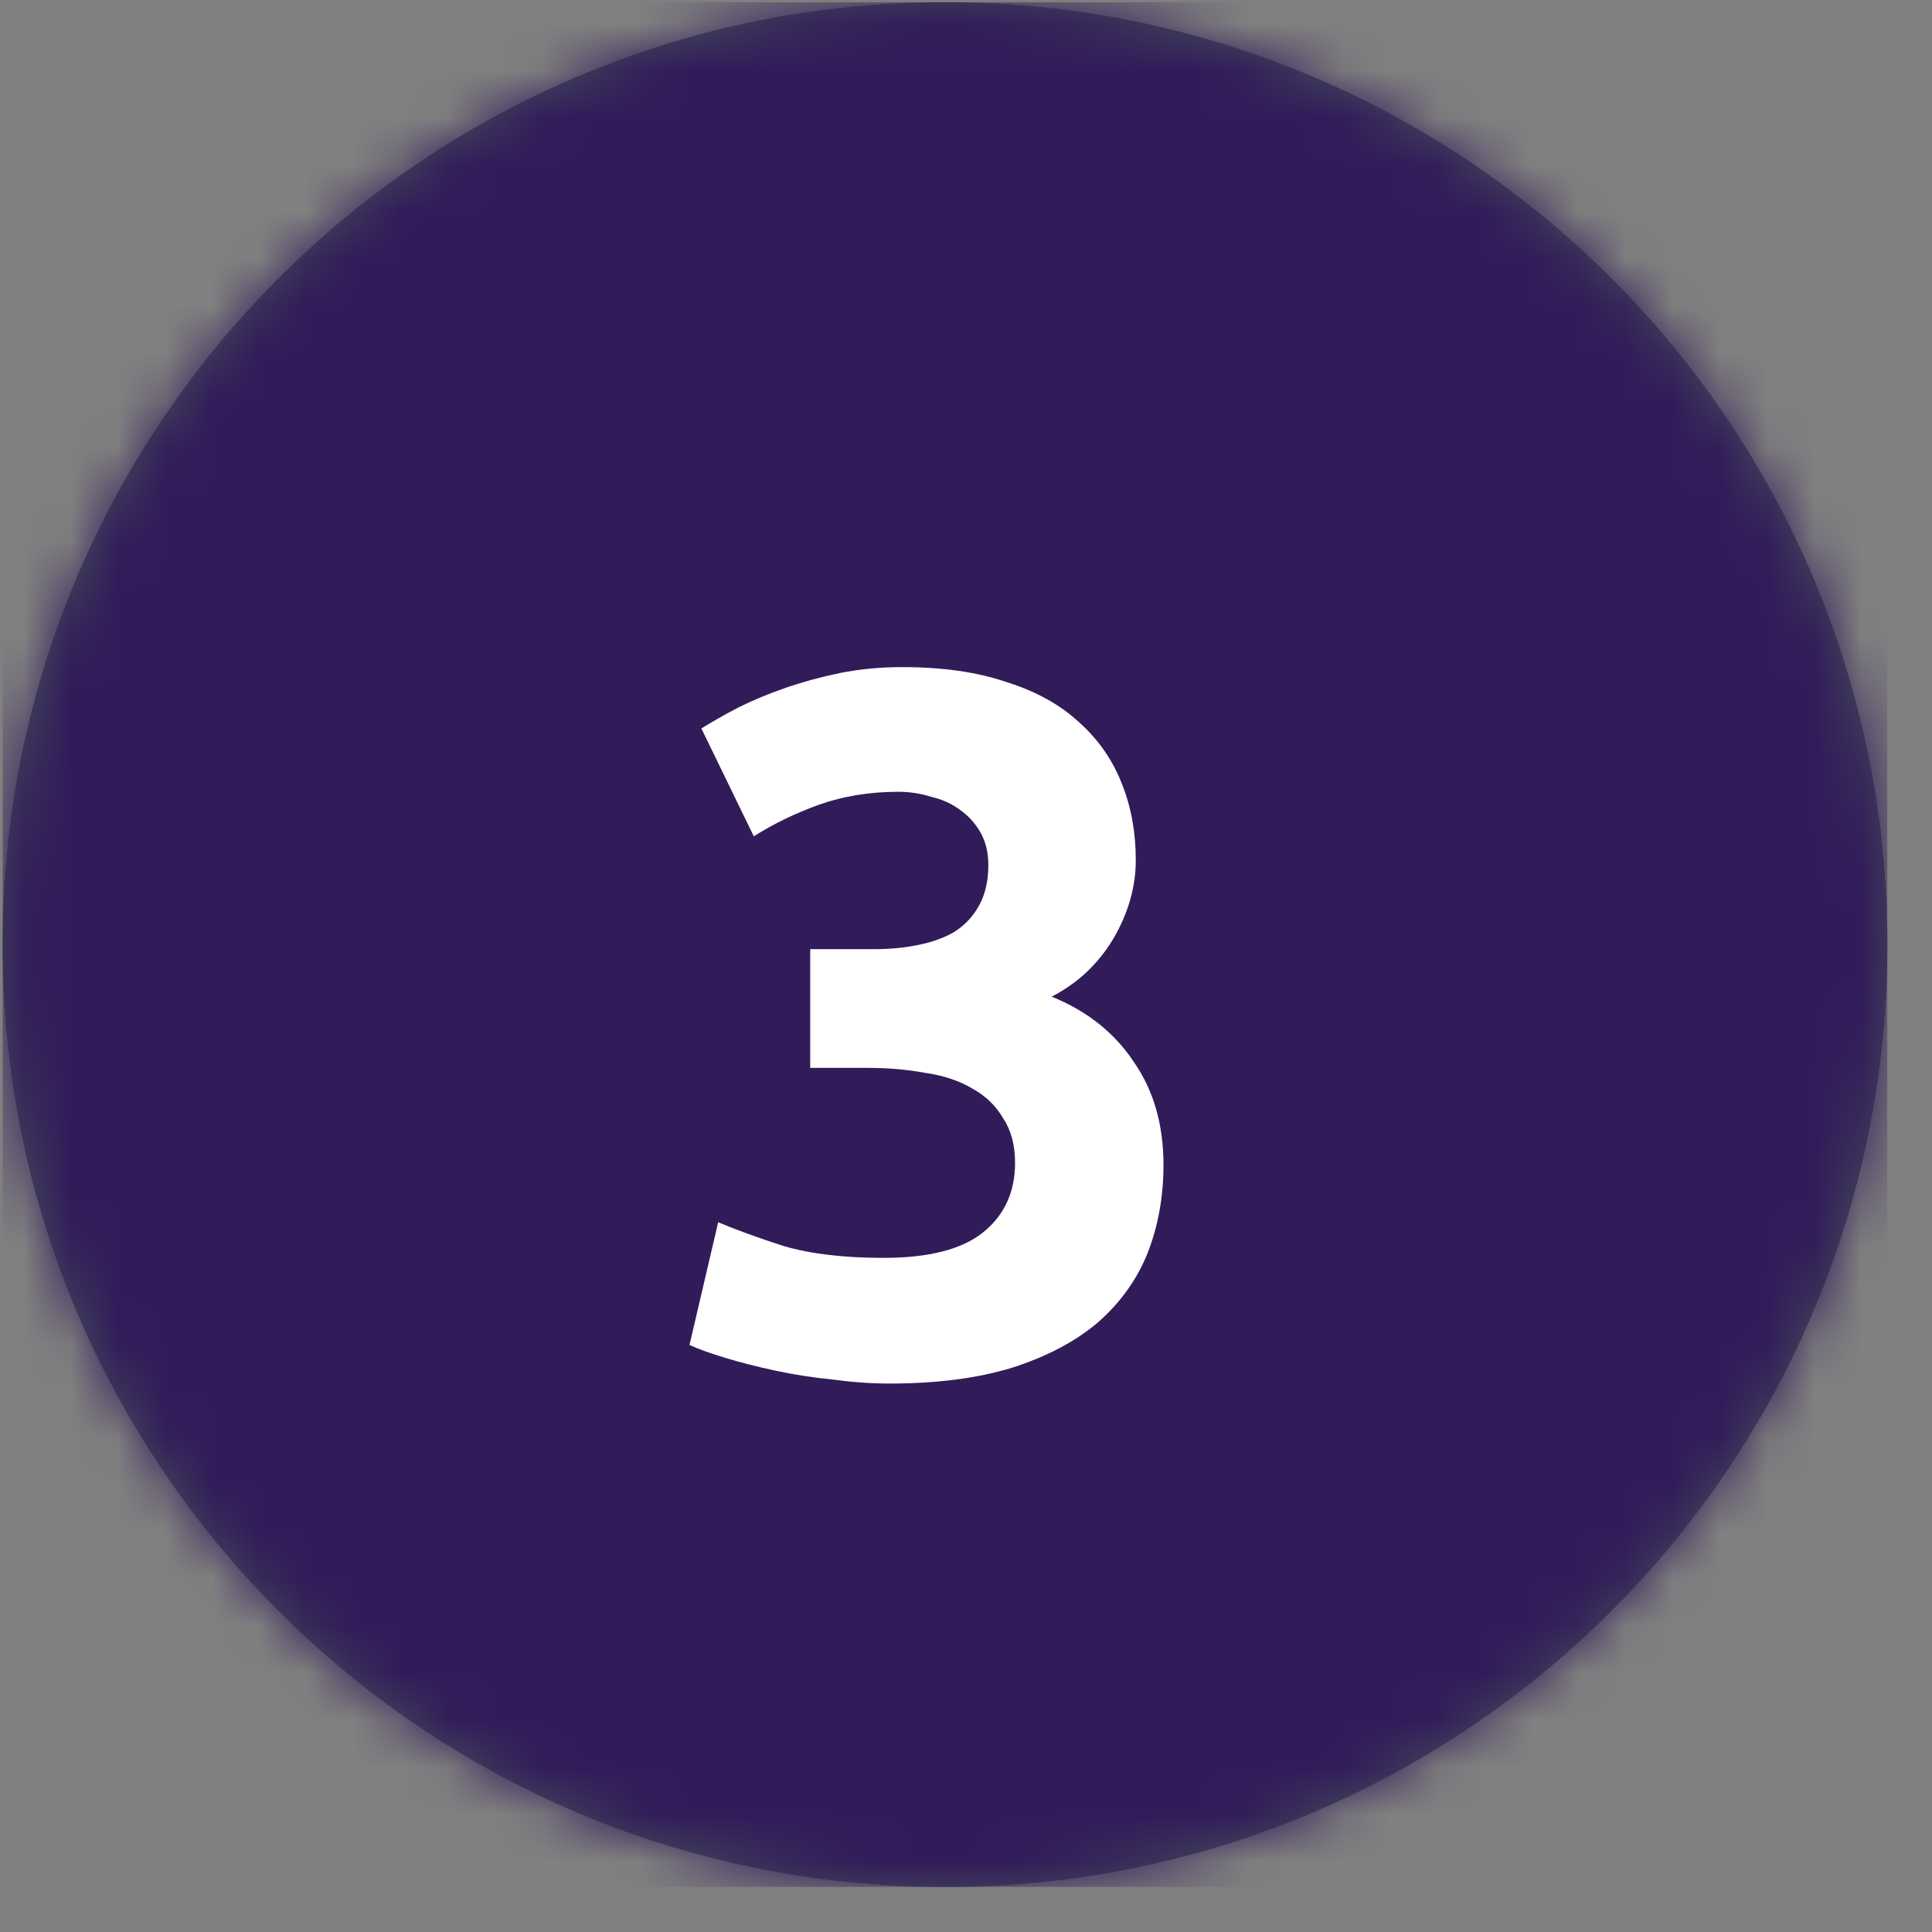 <svg width="41" height="41" viewBox="0 0 41 41" fill="none" xmlns="http://www.w3.org/2000/svg">
<rect x="0" y="0" width="41" height="41" fill="#808080" stroke="none"/>
<g clip-path="url(#clip0_1729_238)">
<path fill-rule="evenodd" clip-rule="evenodd" d="M20.054 40.046C31.099 40.046 40.054 31.092 40.054 20.046C40.054 9 31.099 0.046 20.054 0.046C9.008 0.046 0.054 9 0.054 20.046C0.054 31.092 9.008 40.046 20.054 40.046Z" fill="#424B5A"/>
<mask id="mask0_1729_238" style="mask-type:luminance" maskUnits="userSpaceOnUse" x="0" y="0" width="41" height="41">
<path fill-rule="evenodd" clip-rule="evenodd" d="M20.054 40.046C31.099 40.046 40.054 31.092 40.054 20.046C40.054 9 31.099 0.046 20.054 0.046C9.008 0.046 0.054 9 0.054 20.046C0.054 31.092 9.008 40.046 20.054 40.046Z" fill="white"/>
</mask>
<g mask="url(#mask0_1729_238)">
<rect x="0.054" y="0.046" width="40" height="40" fill="#321B59"/>
<path d="M18.874 29.361C18.496 29.361 18.097 29.333 17.677 29.277C17.257 29.235 16.851 29.172 16.459 29.088C16.067 29.004 15.71 28.913 15.388 28.815C15.066 28.717 14.814 28.626 14.632 28.542L15.241 25.938C15.605 26.092 16.067 26.26 16.627 26.442C17.201 26.61 17.908 26.694 18.748 26.694C19.714 26.694 20.421 26.512 20.869 26.148C21.317 25.784 21.541 25.294 21.541 24.678C21.541 24.3 21.457 23.985 21.289 23.733C21.135 23.467 20.918 23.257 20.638 23.103C20.358 22.935 20.022 22.823 19.63 22.767C19.252 22.697 18.846 22.662 18.412 22.662H17.194V20.142H18.58C18.888 20.142 19.182 20.114 19.462 20.058C19.756 20.002 20.015 19.911 20.239 19.785C20.463 19.645 20.638 19.463 20.764 19.239C20.904 19.001 20.974 18.707 20.974 18.357C20.974 18.091 20.918 17.86 20.806 17.664C20.694 17.468 20.547 17.307 20.365 17.181C20.197 17.055 19.994 16.964 19.756 16.908C19.532 16.838 19.301 16.803 19.063 16.803C18.461 16.803 17.901 16.894 17.383 17.076C16.879 17.258 16.417 17.482 15.997 17.748L14.884 15.459C15.108 15.319 15.367 15.172 15.661 15.018C15.969 14.864 16.305 14.724 16.669 14.598C17.033 14.472 17.418 14.367 17.824 14.283C18.244 14.199 18.685 14.157 19.147 14.157C20.001 14.157 20.736 14.262 21.352 14.472C21.982 14.668 22.5 14.955 22.906 15.333C23.312 15.697 23.613 16.131 23.809 16.635C24.005 17.125 24.103 17.664 24.103 18.252C24.103 18.826 23.942 19.386 23.62 19.932C23.298 20.464 22.864 20.87 22.318 21.15C23.074 21.458 23.655 21.92 24.061 22.536C24.481 23.138 24.691 23.866 24.691 24.72C24.691 25.392 24.579 26.015 24.355 26.589C24.131 27.149 23.781 27.639 23.305 28.059C22.829 28.465 22.22 28.787 21.478 29.025C20.75 29.249 19.882 29.361 18.874 29.361Z" fill="white"/>
</g>
</g>
<defs>
<clipPath id="clip0_1729_238">
<rect width="40" height="40" fill="white" transform="translate(0.054 0.046)"/>
</clipPath>
</defs>
</svg>
